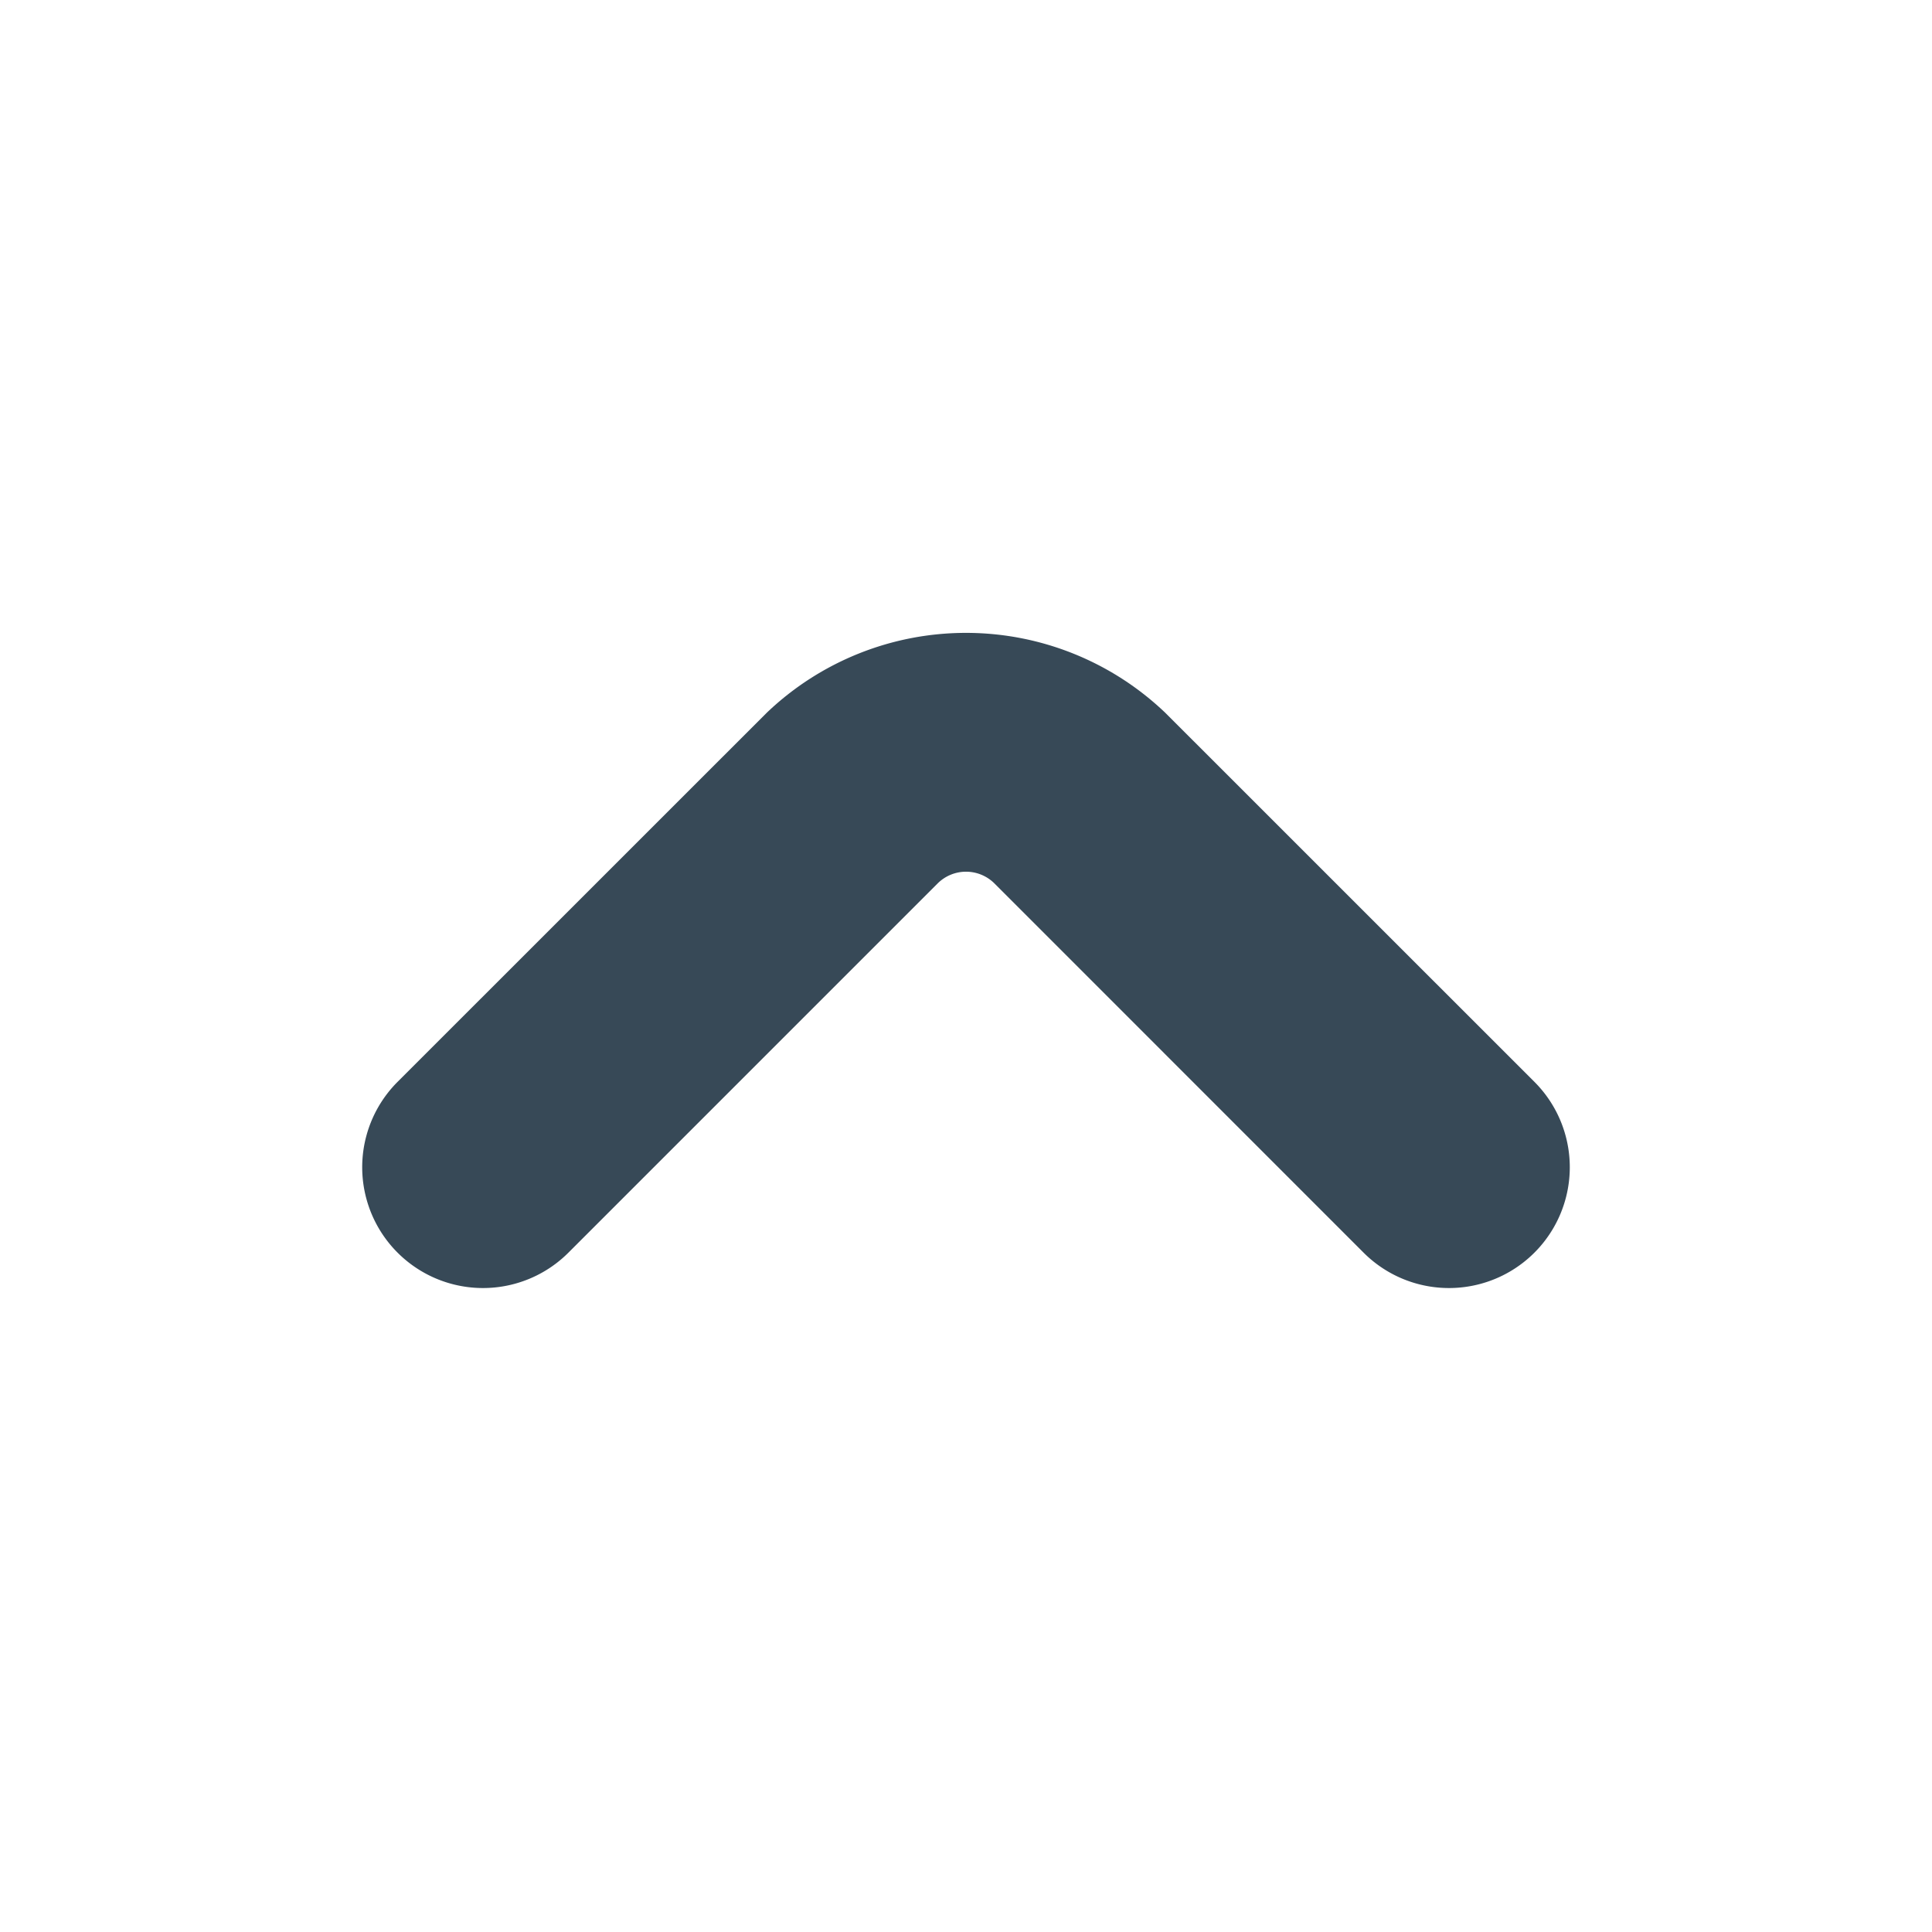<svg xmlns="http://www.w3.org/2000/svg" width="24" height="24" fill="none" viewBox="0 0 24 24">
  <path fill="#374957" d="m19.061 13.439-4.586-4.585a3.583 3.583 0 0 0-4.95 0l-4.586 4.585a1.5 1.5 0 0 0 2.122 2.122l4.586-4.586a.5.5 0 0 1 .707 0l4.585 4.586a1.5 1.5 0 1 0 2.122-2.122Z"/>
</svg>

